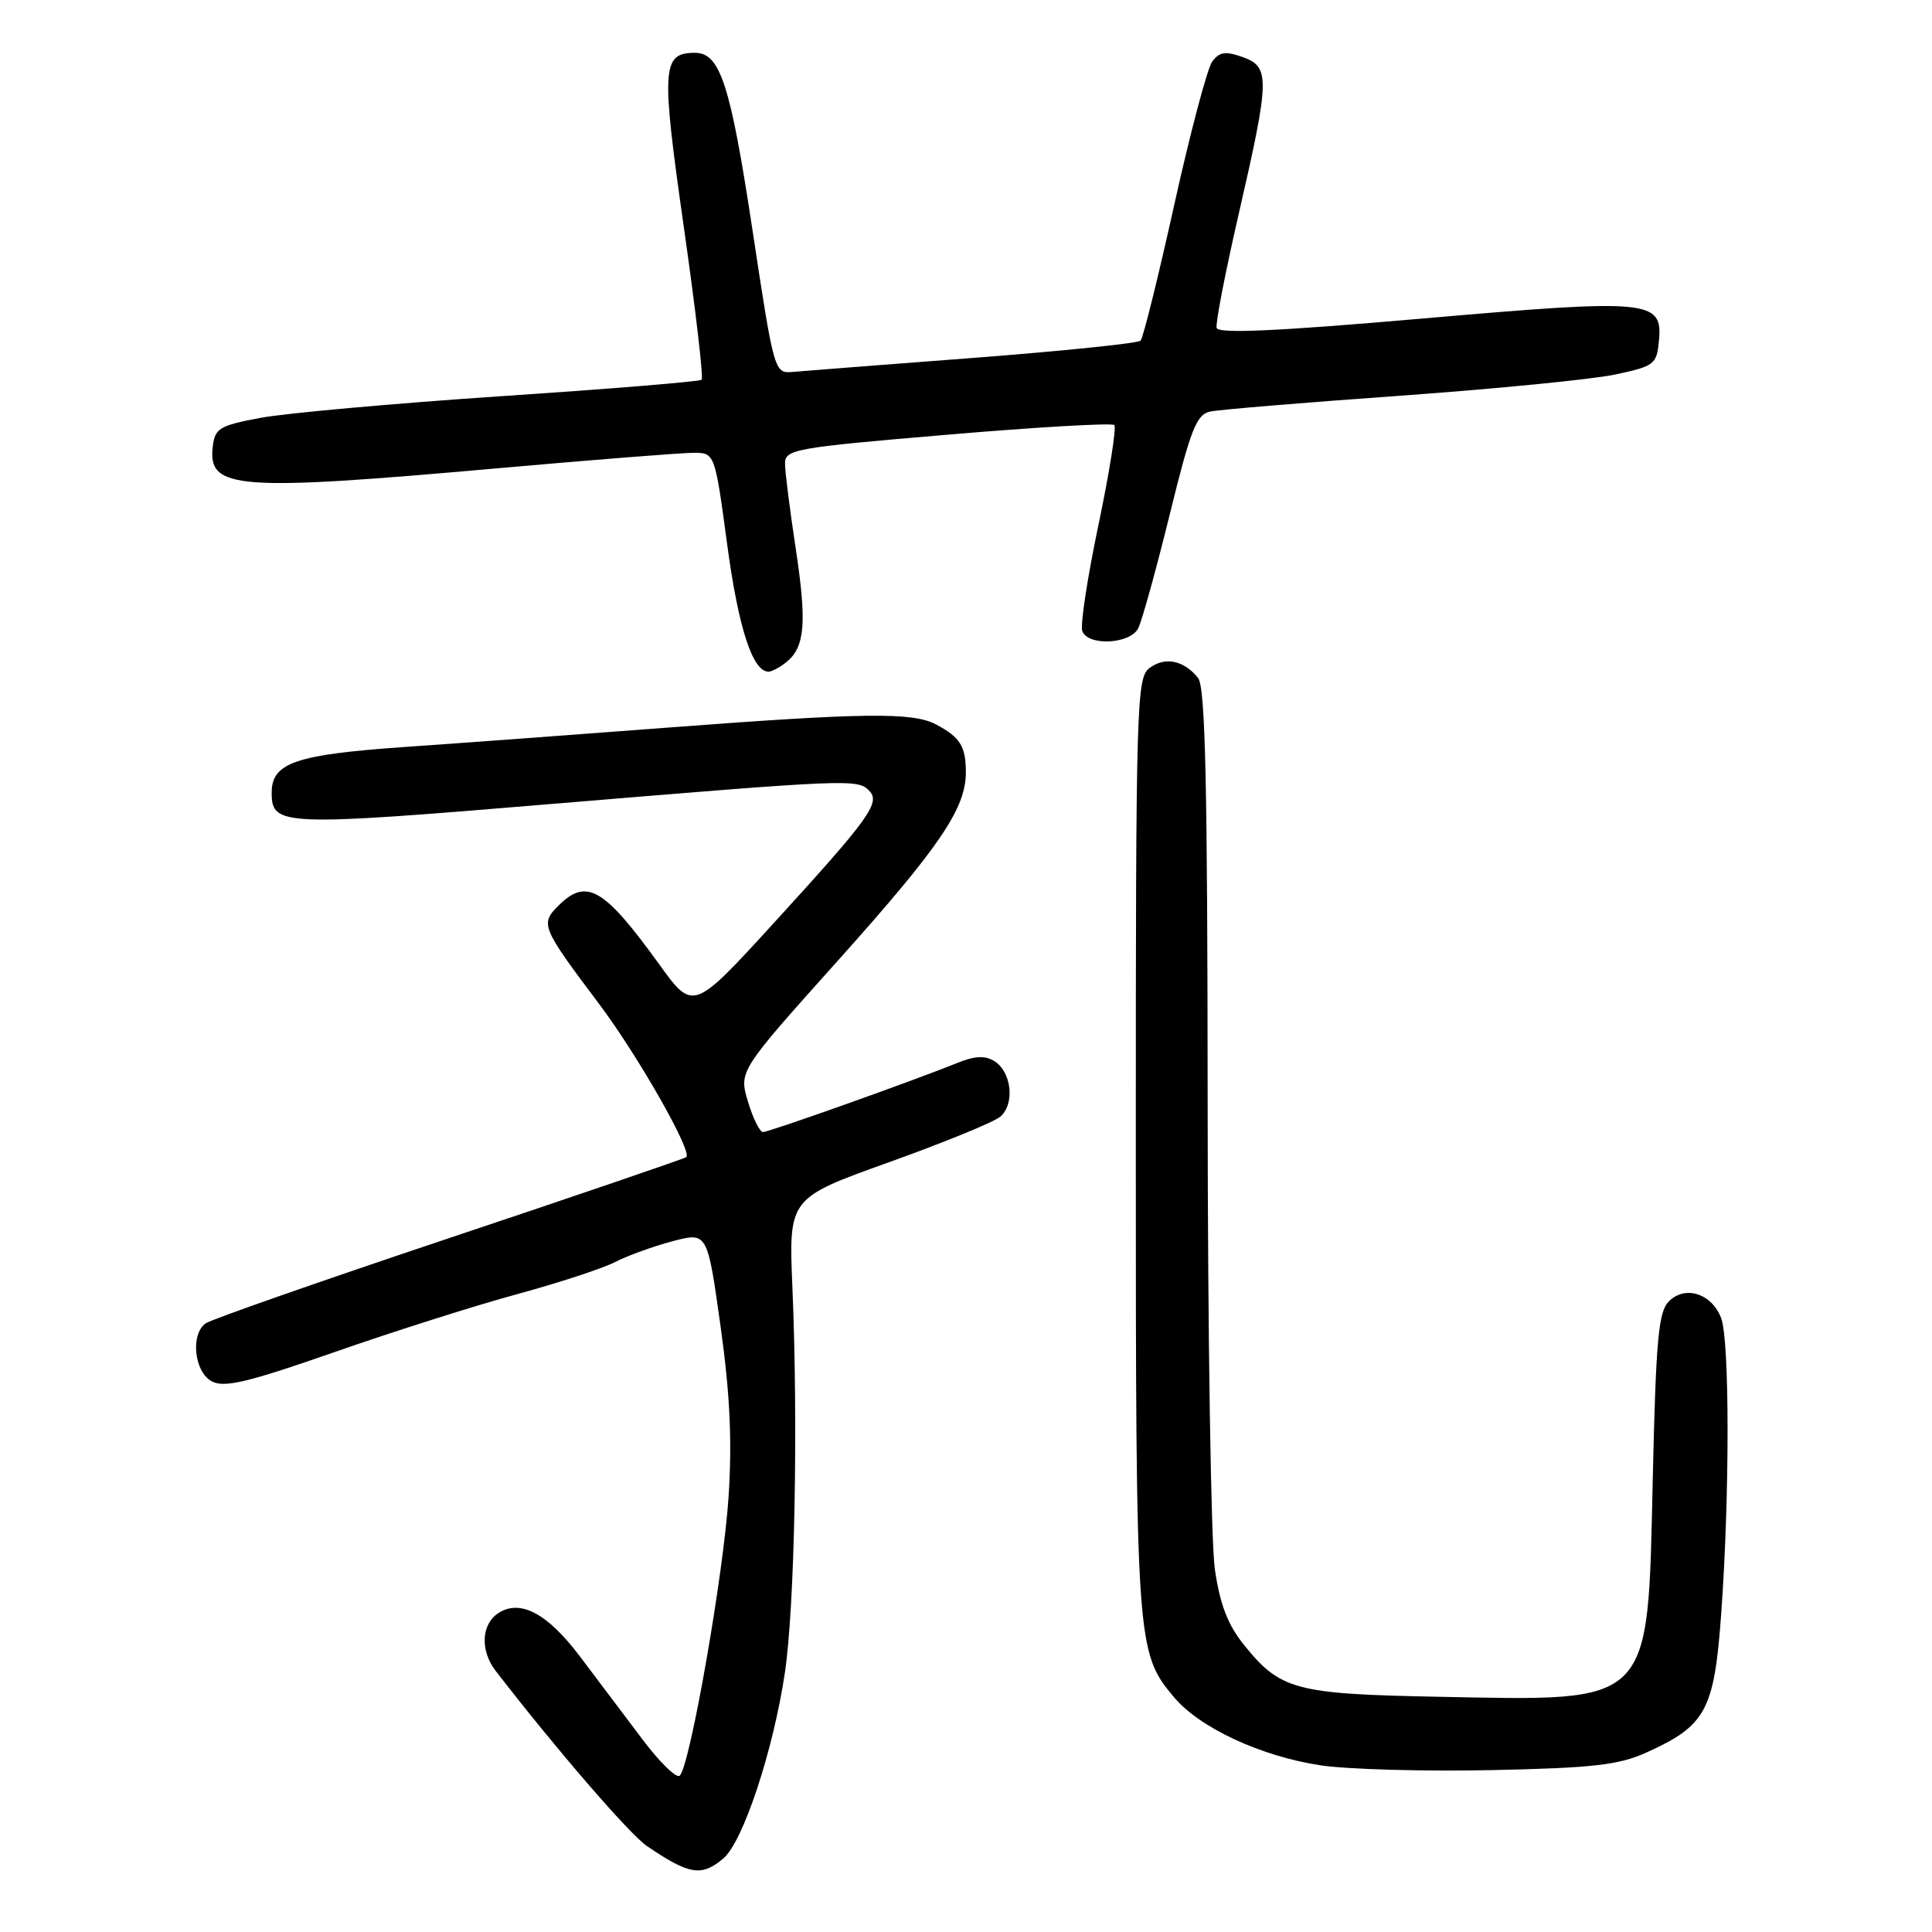 <?xml version="1.0" encoding="UTF-8" standalone="no"?>
<!DOCTYPE svg PUBLIC "-//W3C//DTD SVG 1.1//EN" "http://www.w3.org/Graphics/SVG/1.1/DTD/svg11.dtd" >
<svg xmlns="http://www.w3.org/2000/svg" xmlns:xlink="http://www.w3.org/1999/xlink" version="1.1" viewBox="0 0 256 256">
 <g >
 <path fill="currentColor"
d=" M 95.85 246.25 C 98.46 244.05 102.47 231.93 104.00 221.65 C 105.30 212.94 105.77 188.85 105.00 170.64 C 104.50 158.77 104.50 158.77 117.72 154.03 C 125.00 151.42 131.66 148.70 132.52 147.98 C 134.50 146.34 134.06 142.05 131.78 140.62 C 130.51 139.83 129.18 139.90 126.78 140.87 C 121.04 143.20 101.92 150.00 101.10 150.00 C 100.67 150.00 99.77 148.18 99.11 145.97 C 97.90 141.93 97.90 141.93 111.02 127.29 C 124.56 112.18 128.01 107.09 127.98 102.29 C 127.97 98.87 127.22 97.68 124.00 95.98 C 120.92 94.35 114.42 94.43 87.98 96.45 C 76.71 97.31 61.25 98.45 53.61 98.98 C 39.16 99.99 36.00 101.07 36.00 105.03 C 36.00 109.47 37.25 109.52 73.32 106.51 C 112.52 103.25 113.60 103.20 115.15 104.75 C 116.73 106.33 115.28 108.35 102.51 122.33 C 91.84 134.00 91.84 134.00 87.33 127.75 C 80.02 117.63 77.71 116.29 73.98 120.02 C 71.57 122.43 71.75 122.88 79.32 132.94 C 84.50 139.82 91.79 152.62 90.93 153.33 C 90.69 153.52 76.55 158.36 59.50 164.06 C 42.45 169.77 27.94 174.85 27.25 175.35 C 25.21 176.81 25.73 181.78 28.05 183.03 C 29.71 183.92 32.79 183.19 44.44 179.12 C 52.32 176.37 63.21 172.92 68.64 171.45 C 74.06 169.97 79.85 168.08 81.50 167.23 C 83.15 166.38 86.58 165.14 89.11 164.47 C 93.73 163.25 93.73 163.25 95.47 175.69 C 96.73 184.70 97.02 190.94 96.54 198.32 C 95.88 208.56 91.46 233.83 90.08 235.28 C 89.67 235.71 87.46 233.57 85.17 230.53 C 82.88 227.49 79.13 222.52 76.84 219.48 C 72.58 213.83 68.99 211.89 66.10 213.70 C 63.77 215.16 63.58 218.68 65.68 221.40 C 73.56 231.62 83.44 243.07 85.73 244.62 C 91.36 248.44 92.96 248.69 95.85 246.25 Z  M 218.11 232.24 C 226.05 228.67 227.15 226.65 228.07 213.80 C 229.20 198.16 229.19 177.63 228.06 174.65 C 226.82 171.40 223.30 170.27 221.14 172.43 C 219.75 173.81 219.42 177.46 219.00 195.96 C 218.31 226.26 219.17 225.38 190.55 224.83 C 171.58 224.46 169.64 223.94 164.79 217.90 C 162.68 215.28 161.64 212.55 160.97 207.90 C 160.46 204.38 160.03 176.72 160.02 146.44 C 160.00 103.91 159.72 91.03 158.75 89.83 C 156.87 87.50 154.41 86.98 152.35 88.49 C 150.59 89.78 150.50 92.70 150.50 151.67 C 150.50 217.93 150.57 218.96 155.57 224.90 C 158.98 228.96 167.12 232.73 175.00 233.92 C 178.57 234.45 188.75 234.74 197.61 234.55 C 211.00 234.27 214.47 233.88 218.11 232.24 Z  M 104.18 87.75 C 106.67 85.76 106.93 82.54 105.44 72.70 C 104.67 67.64 104.03 62.58 104.02 61.47 C 104.00 59.54 105.13 59.33 125.55 57.60 C 137.40 56.59 147.35 56.02 147.65 56.32 C 147.96 56.62 147.01 62.58 145.55 69.56 C 144.08 76.55 143.12 82.87 143.41 83.63 C 144.18 85.64 149.75 85.36 150.82 83.25 C 151.31 82.29 153.18 75.53 154.98 68.24 C 157.77 56.86 158.54 54.91 160.37 54.53 C 161.54 54.28 172.85 53.34 185.50 52.44 C 198.15 51.53 210.97 50.27 214.00 49.63 C 219.18 48.53 219.52 48.28 219.81 45.24 C 220.35 39.73 218.78 39.57 188.46 42.21 C 169.28 43.88 161.42 44.24 161.21 43.45 C 161.05 42.84 162.36 36.08 164.12 28.42 C 168.27 10.36 168.31 8.86 164.65 7.56 C 162.37 6.75 161.57 6.87 160.62 8.17 C 159.97 9.06 157.71 17.60 155.59 27.15 C 153.48 36.69 151.47 44.79 151.13 45.14 C 150.78 45.49 140.82 46.51 129.00 47.42 C 117.17 48.32 106.40 49.16 105.05 49.28 C 102.61 49.50 102.57 49.37 99.71 30.50 C 96.79 11.22 95.43 7.00 92.10 7.00 C 87.71 7.00 87.59 8.90 90.59 29.95 C 92.16 40.92 93.23 50.09 92.97 50.32 C 92.71 50.56 80.80 51.54 66.50 52.49 C 52.20 53.45 37.80 54.75 34.50 55.37 C 29.07 56.39 28.47 56.76 28.19 59.18 C 27.53 64.86 31.25 65.14 66.27 62.02 C 78.79 60.91 90.31 60.00 91.88 60.00 C 94.72 60.00 94.72 60.00 96.36 72.18 C 97.85 83.24 99.73 89.00 101.83 89.00 C 102.26 89.00 103.32 88.44 104.18 87.75 Z "/>
</g>
</svg>